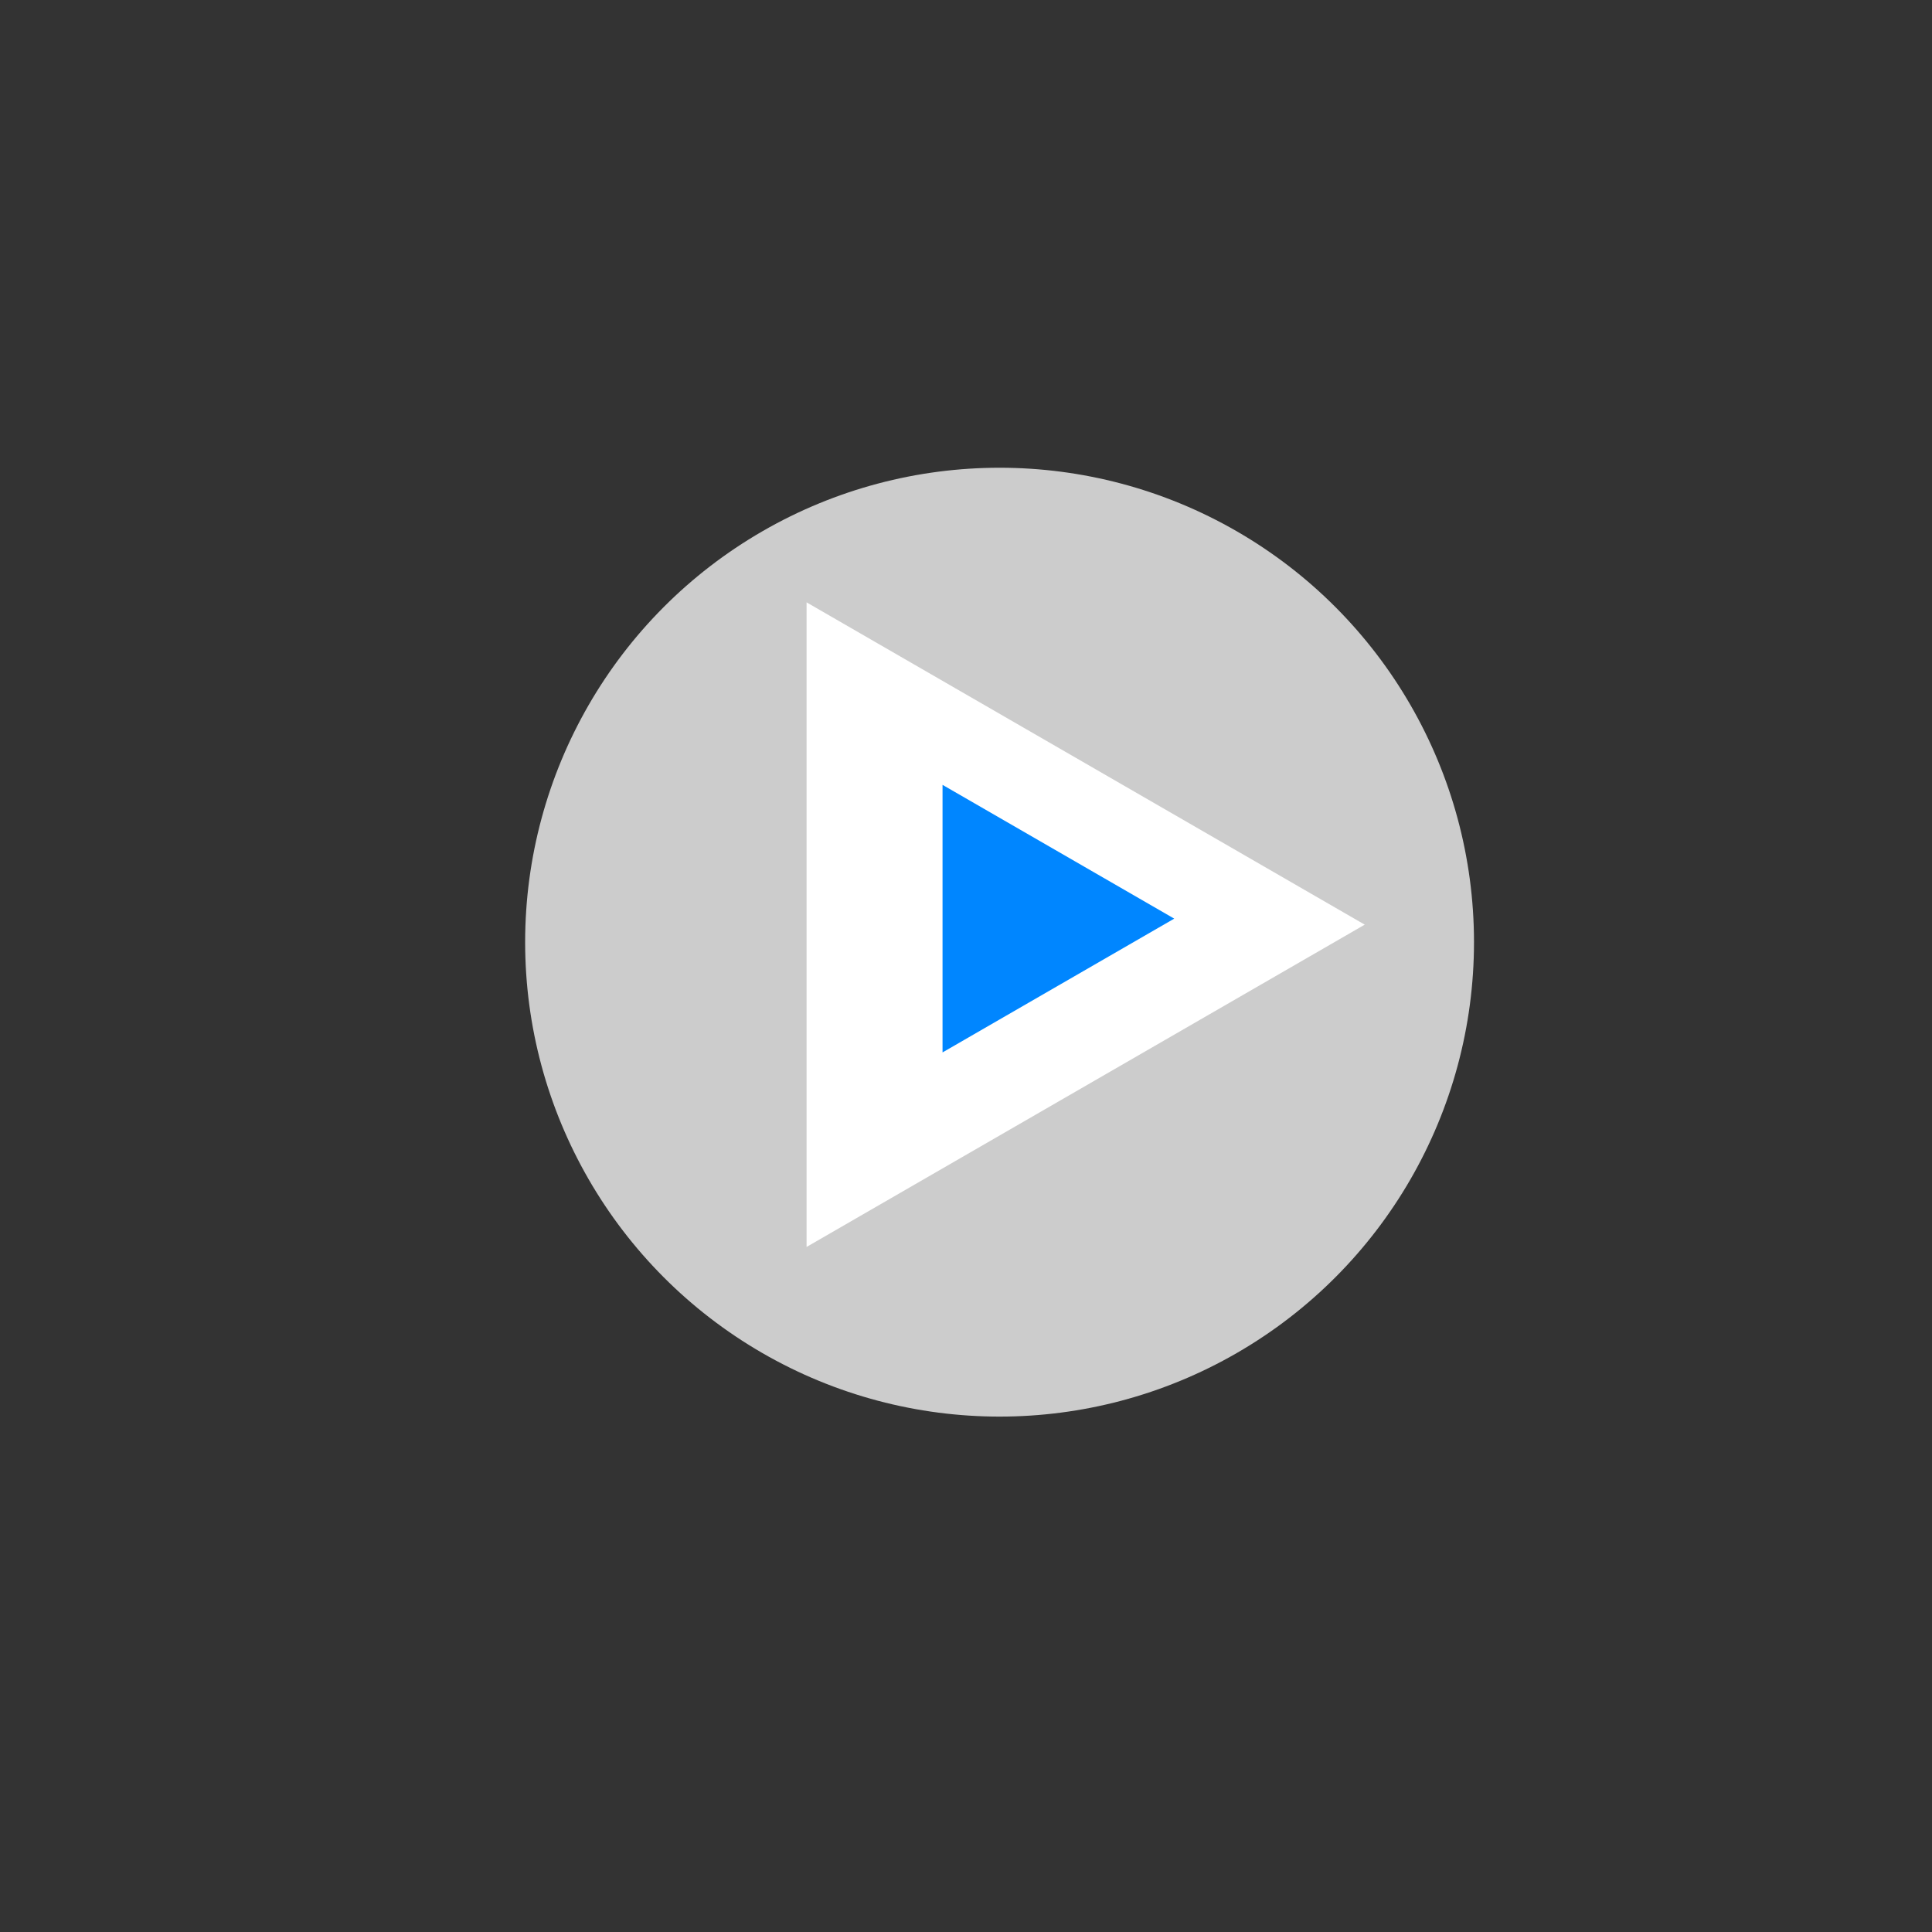 <?xml version="1.0" encoding="UTF-8" standalone="no"?>
<!-- Created with Inkscape (http://www.inkscape.org/) -->

<svg
   xmlns:dc="http://purl.org/dc/elements/1.1/"
   xmlns:cc="http://creativecommons.org/ns#"
   xmlns:rdf="http://www.w3.org/1999/02/22-rdf-syntax-ns#"
   xmlns:svg="http://www.w3.org/2000/svg"
   xmlns="http://www.w3.org/2000/svg"
   xmlns:sodipodi="http://sodipodi.sourceforge.net/DTD/sodipodi-0.dtd"
   xmlns:inkscape="http://www.inkscape.org/namespaces/inkscape"
   width="36"
   height="36"
   viewBox="0 0 9.525 9.525"
   version="1.1"
   id="svg8"
   sodipodi:docname="arrow.svg"
   inkscape:version="0.92.4 (33fec40, 2019-01-16)">
  <rect x="0" y="0" width="9.525" height="9.525" fill="#333333" stroke="none"/>
  <defs
     id="defs2" />
  <sodipodi:namedview
     id="base"
     pagecolor="#ffffff"
     bordercolor="#666666"
     borderopacity="1.0"
     inkscape:pageopacity="0.0"
     inkscape:pageshadow="2"
     inkscape:zoom="11.2"
     inkscape:cx="24.929659"
     inkscape:cy="17.547915"
     inkscape:document-units="mm"
     inkscape:current-layer="layer1"
     showgrid="false"
     units="px"
     inkscape:window-width="1853"
     inkscape:window-height="1025"
     inkscape:window-x="67"
     inkscape:window-y="27"
     inkscape:window-maximized="1" />
  <g
     inkscape:label="Layer 1"
     inkscape:groupmode="layer"
     id="layer1"
     transform="translate(0,-287.475)">
    <circle
       style="fill:#cccccc;fill-opacity:1;stroke:none;stroke-width:0.165;stroke-miterlimit:4;stroke-dasharray:none;stroke-opacity:1"
       id="path914"
       cx="4.928"
       cy="292.12"
       r="2.339" />
    <path
       transform="matrix(0.265,0.265,-0.265,0.265,80.256,213.967)"
       inkscape:transform-center-y="0.12503686"
       inkscape:transform-center-x="-0.87732981"
       d="m 6.37,294.217 -2.998,-2.998 -2.998,-2.998 4.095,-1.097 4.095,-1.097 -1.097,4.095 z"
       inkscape:randomized="0"
       inkscape:rounded="0"
       inkscape:flatsided="false"
       sodipodi:arg2="2.3561945"
       sodipodi:arg1="1.3089969"
       sodipodi:r2="2.4478562"
       sodipodi:r1="4.8957133"
       sodipodi:cy="289.4877"
       sodipodi:cx="5.1026783"
       sodipodi:sides="3"
       id="path817"
       style="fill:#ffffff;fill-opacity:1;stroke:none;stroke-width:0.165;stroke-miterlimit:4;stroke-dasharray:none;stroke-opacity:1"
       sodipodi:type="star" />
    <path
       sodipodi:type="star"
       style="fill:#0086ff;fill-opacity:1;stroke:none;stroke-width:0.165;stroke-miterlimit:4;stroke-dasharray:none;stroke-opacity:1"
       id="path922"
       sodipodi:sides="3"
       sodipodi:cx="5.1026783"
       sodipodi:cy="289.4877"
       sodipodi:r1="4.8957133"
       sodipodi:r2="2.4478562"
       sodipodi:arg1="1.3089969"
       sodipodi:arg2="2.3561945"
       inkscape:flatsided="false"
       inkscape:rounded="0"
       inkscape:randomized="0"
       d="m 6.37,294.217 -2.998,-2.998 -2.998,-2.998 4.095,-1.097 4.095,-1.097 -1.097,4.095 z"
       inkscape:transform-center-x="-0.36489783"
       inkscape:transform-center-y="0.051990403"
       transform="matrix(0.11,0.11,-0.11,0.11,36.31,259.599)" />
  </g>
</svg>
